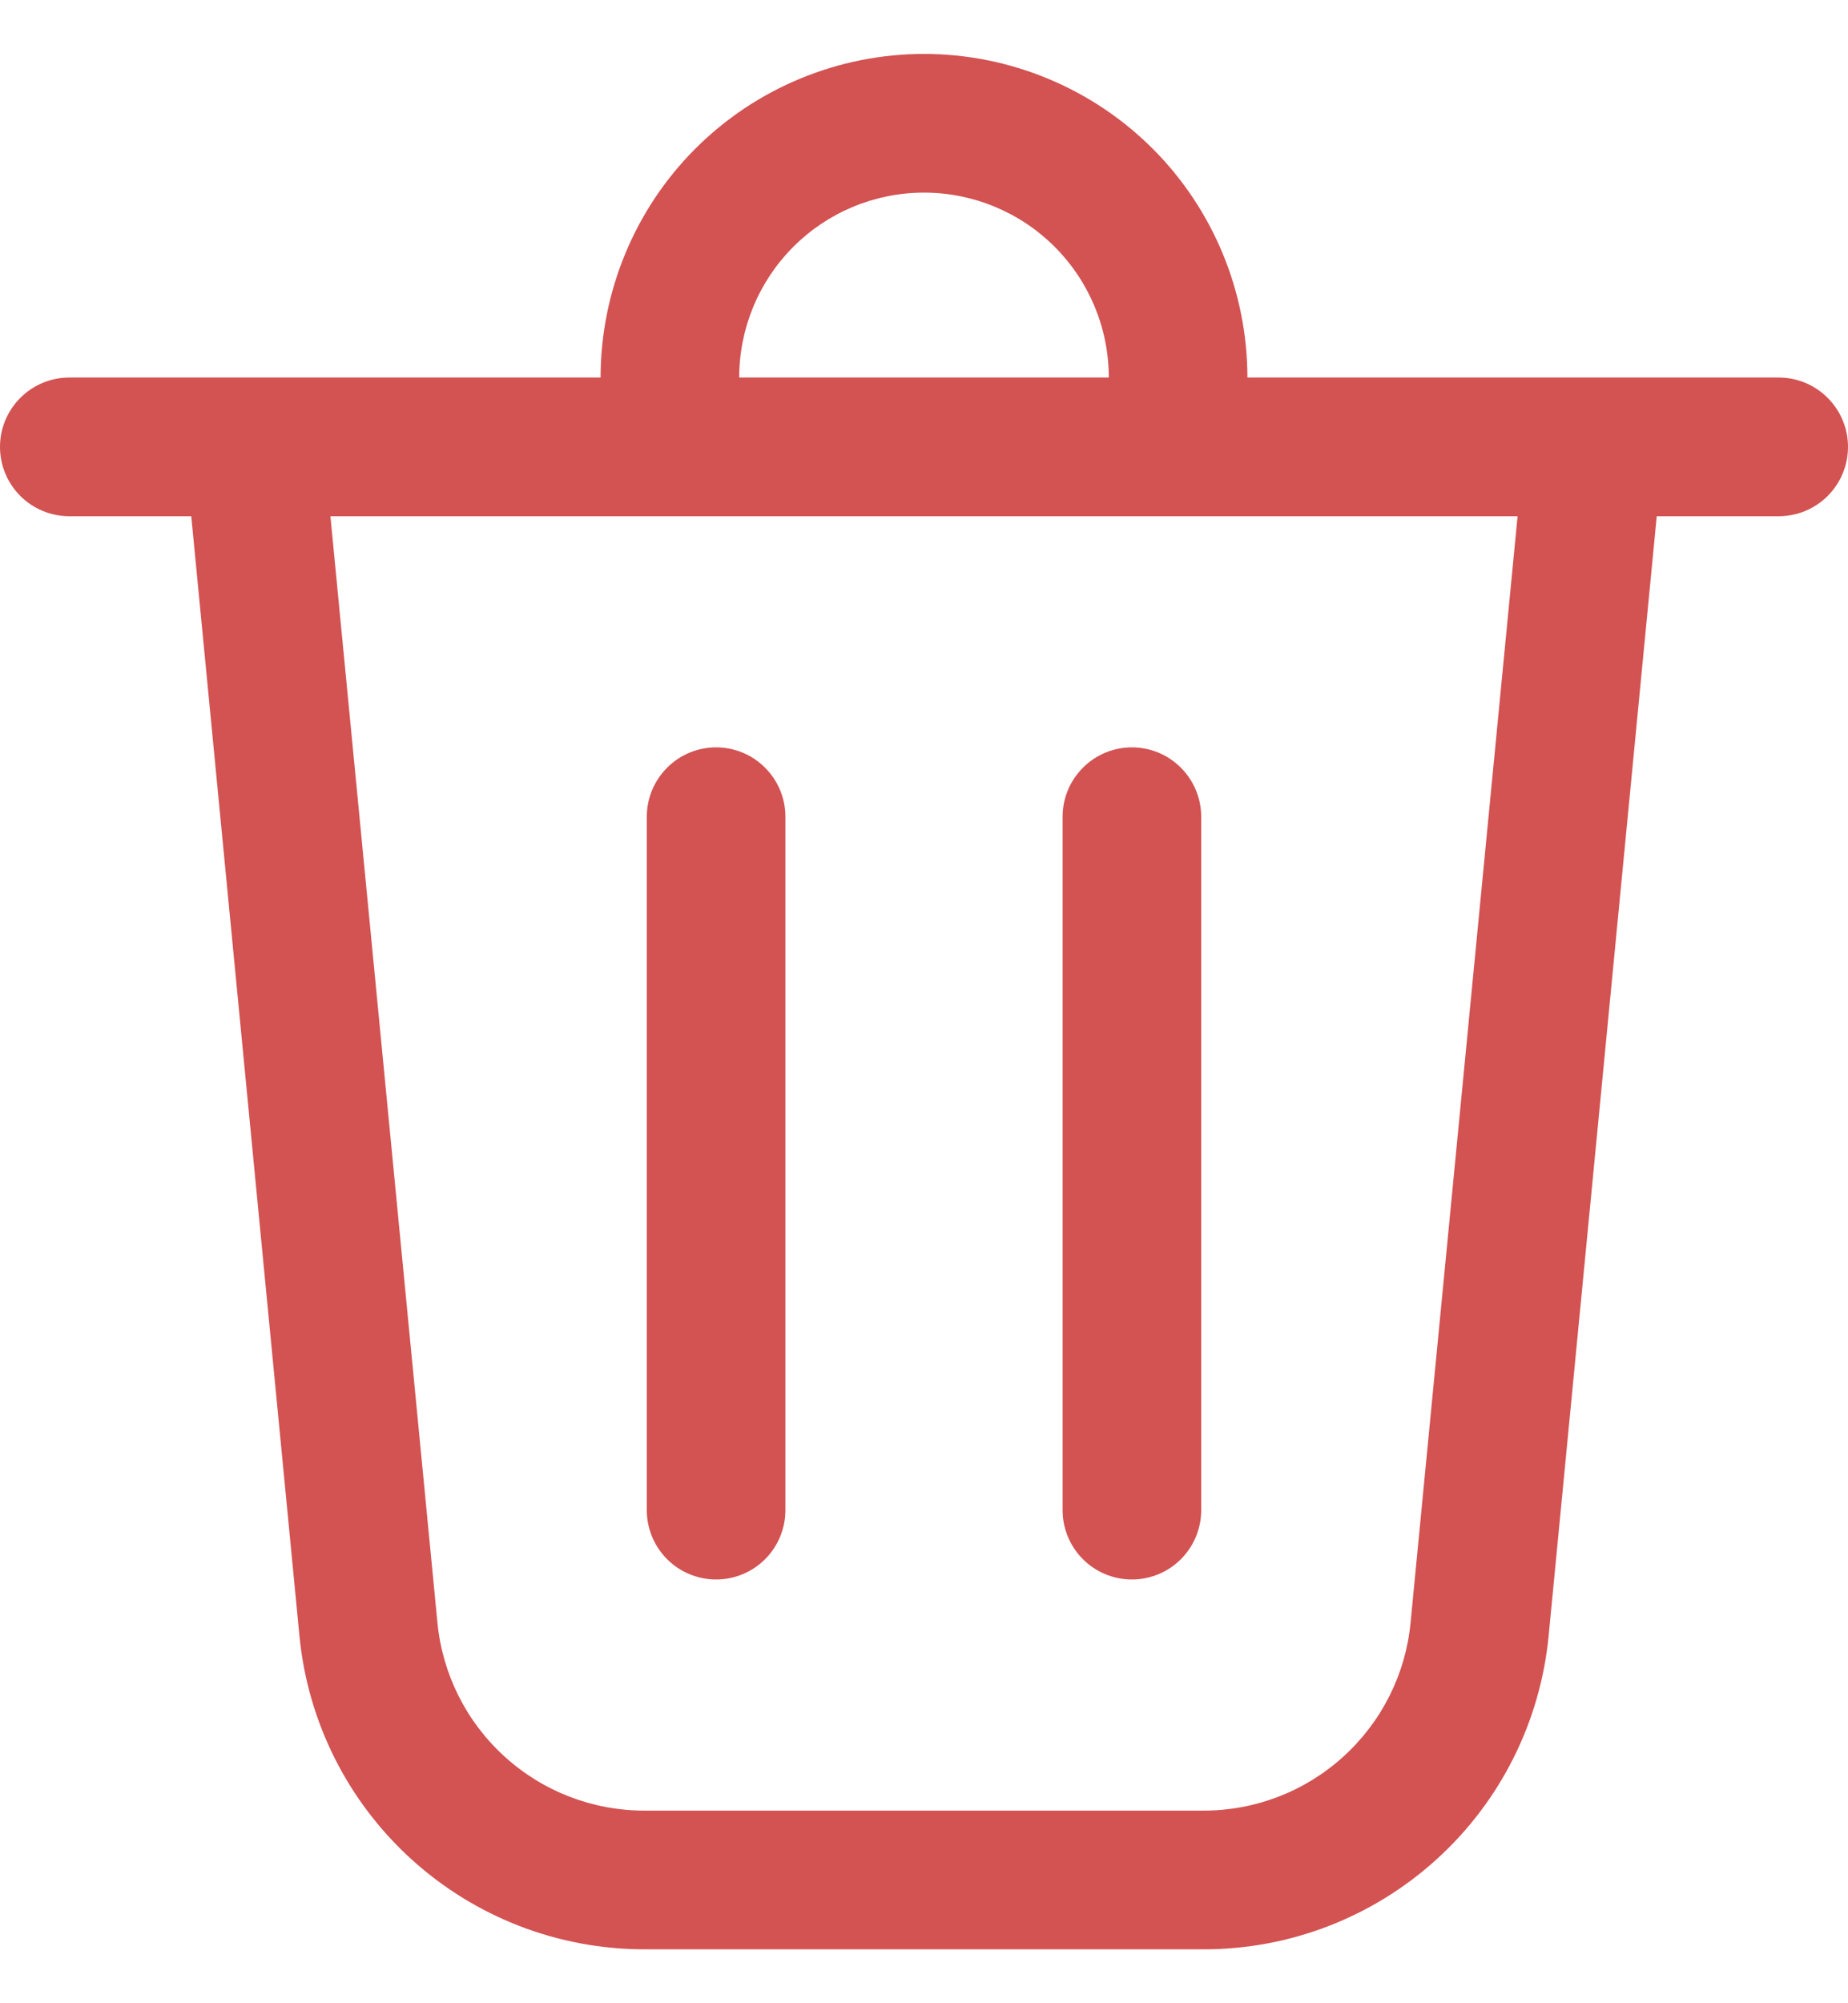 <svg width="24" height="26" viewBox="0 0 24 26" fill="none" xmlns="http://www.w3.org/2000/svg">
<path d="M9.6 4.9H14.4C14.4 4.264 14.147 3.653 13.697 3.203C13.247 2.753 12.636 2.5 12 2.5C11.364 2.5 10.753 2.753 10.303 3.203C9.853 3.653 9.6 4.264 9.6 4.9ZM7.8 4.9C7.8 4.349 7.909 3.802 8.12 3.293C8.331 2.783 8.64 2.32 9.03 1.93C9.42 1.54 9.883 1.231 10.393 1.02C10.902 0.809 11.448 0.7 12 0.7C12.552 0.7 13.098 0.809 13.607 1.02C14.117 1.231 14.58 1.54 14.97 1.93C15.36 2.32 15.669 2.783 15.88 3.293C16.091 3.802 16.2 4.349 16.2 4.9H23.1C23.339 4.9 23.568 4.995 23.736 5.164C23.905 5.333 24 5.561 24 5.8C24 6.039 23.905 6.268 23.736 6.437C23.568 6.605 23.339 6.7 23.1 6.7H21.516L20.112 21.233C20.004 22.347 19.486 23.381 18.657 24.132C17.829 24.884 16.75 25.301 15.631 25.3H8.369C7.25 25.3 6.172 24.884 5.344 24.132C4.515 23.38 3.997 22.347 3.889 21.233L2.484 6.7H0.9C0.661 6.7 0.432 6.605 0.264 6.437C0.095 6.268 0 6.039 0 5.8C0 5.561 0.095 5.333 0.264 5.164C0.432 4.995 0.661 4.9 0.9 4.9H7.8ZM10.2 10.6C10.2 10.361 10.105 10.133 9.936 9.964C9.768 9.795 9.539 9.7 9.3 9.7C9.061 9.7 8.832 9.795 8.664 9.964C8.495 10.133 8.4 10.361 8.4 10.6V19.6C8.4 19.839 8.495 20.068 8.664 20.237C8.832 20.405 9.061 20.5 9.3 20.5C9.539 20.5 9.768 20.405 9.936 20.237C10.105 20.068 10.2 19.839 10.2 19.6V10.6ZM14.7 9.7C14.939 9.7 15.168 9.795 15.336 9.964C15.505 10.133 15.6 10.361 15.6 10.6V19.6C15.6 19.839 15.505 20.068 15.336 20.237C15.168 20.405 14.939 20.5 14.7 20.5C14.461 20.5 14.232 20.405 14.064 20.237C13.895 20.068 13.8 19.839 13.8 19.6V10.6C13.8 10.361 13.895 10.133 14.064 9.964C14.232 9.795 14.461 9.7 14.7 9.7ZM5.681 21.061C5.746 21.729 6.057 22.349 6.554 22.799C7.051 23.251 7.698 23.5 8.369 23.5H15.631C16.302 23.5 16.949 23.251 17.446 22.799C17.943 22.349 18.255 21.729 18.319 21.061L19.709 6.7H4.291L5.681 21.061Z" fill="#D35252"/>
</svg>
